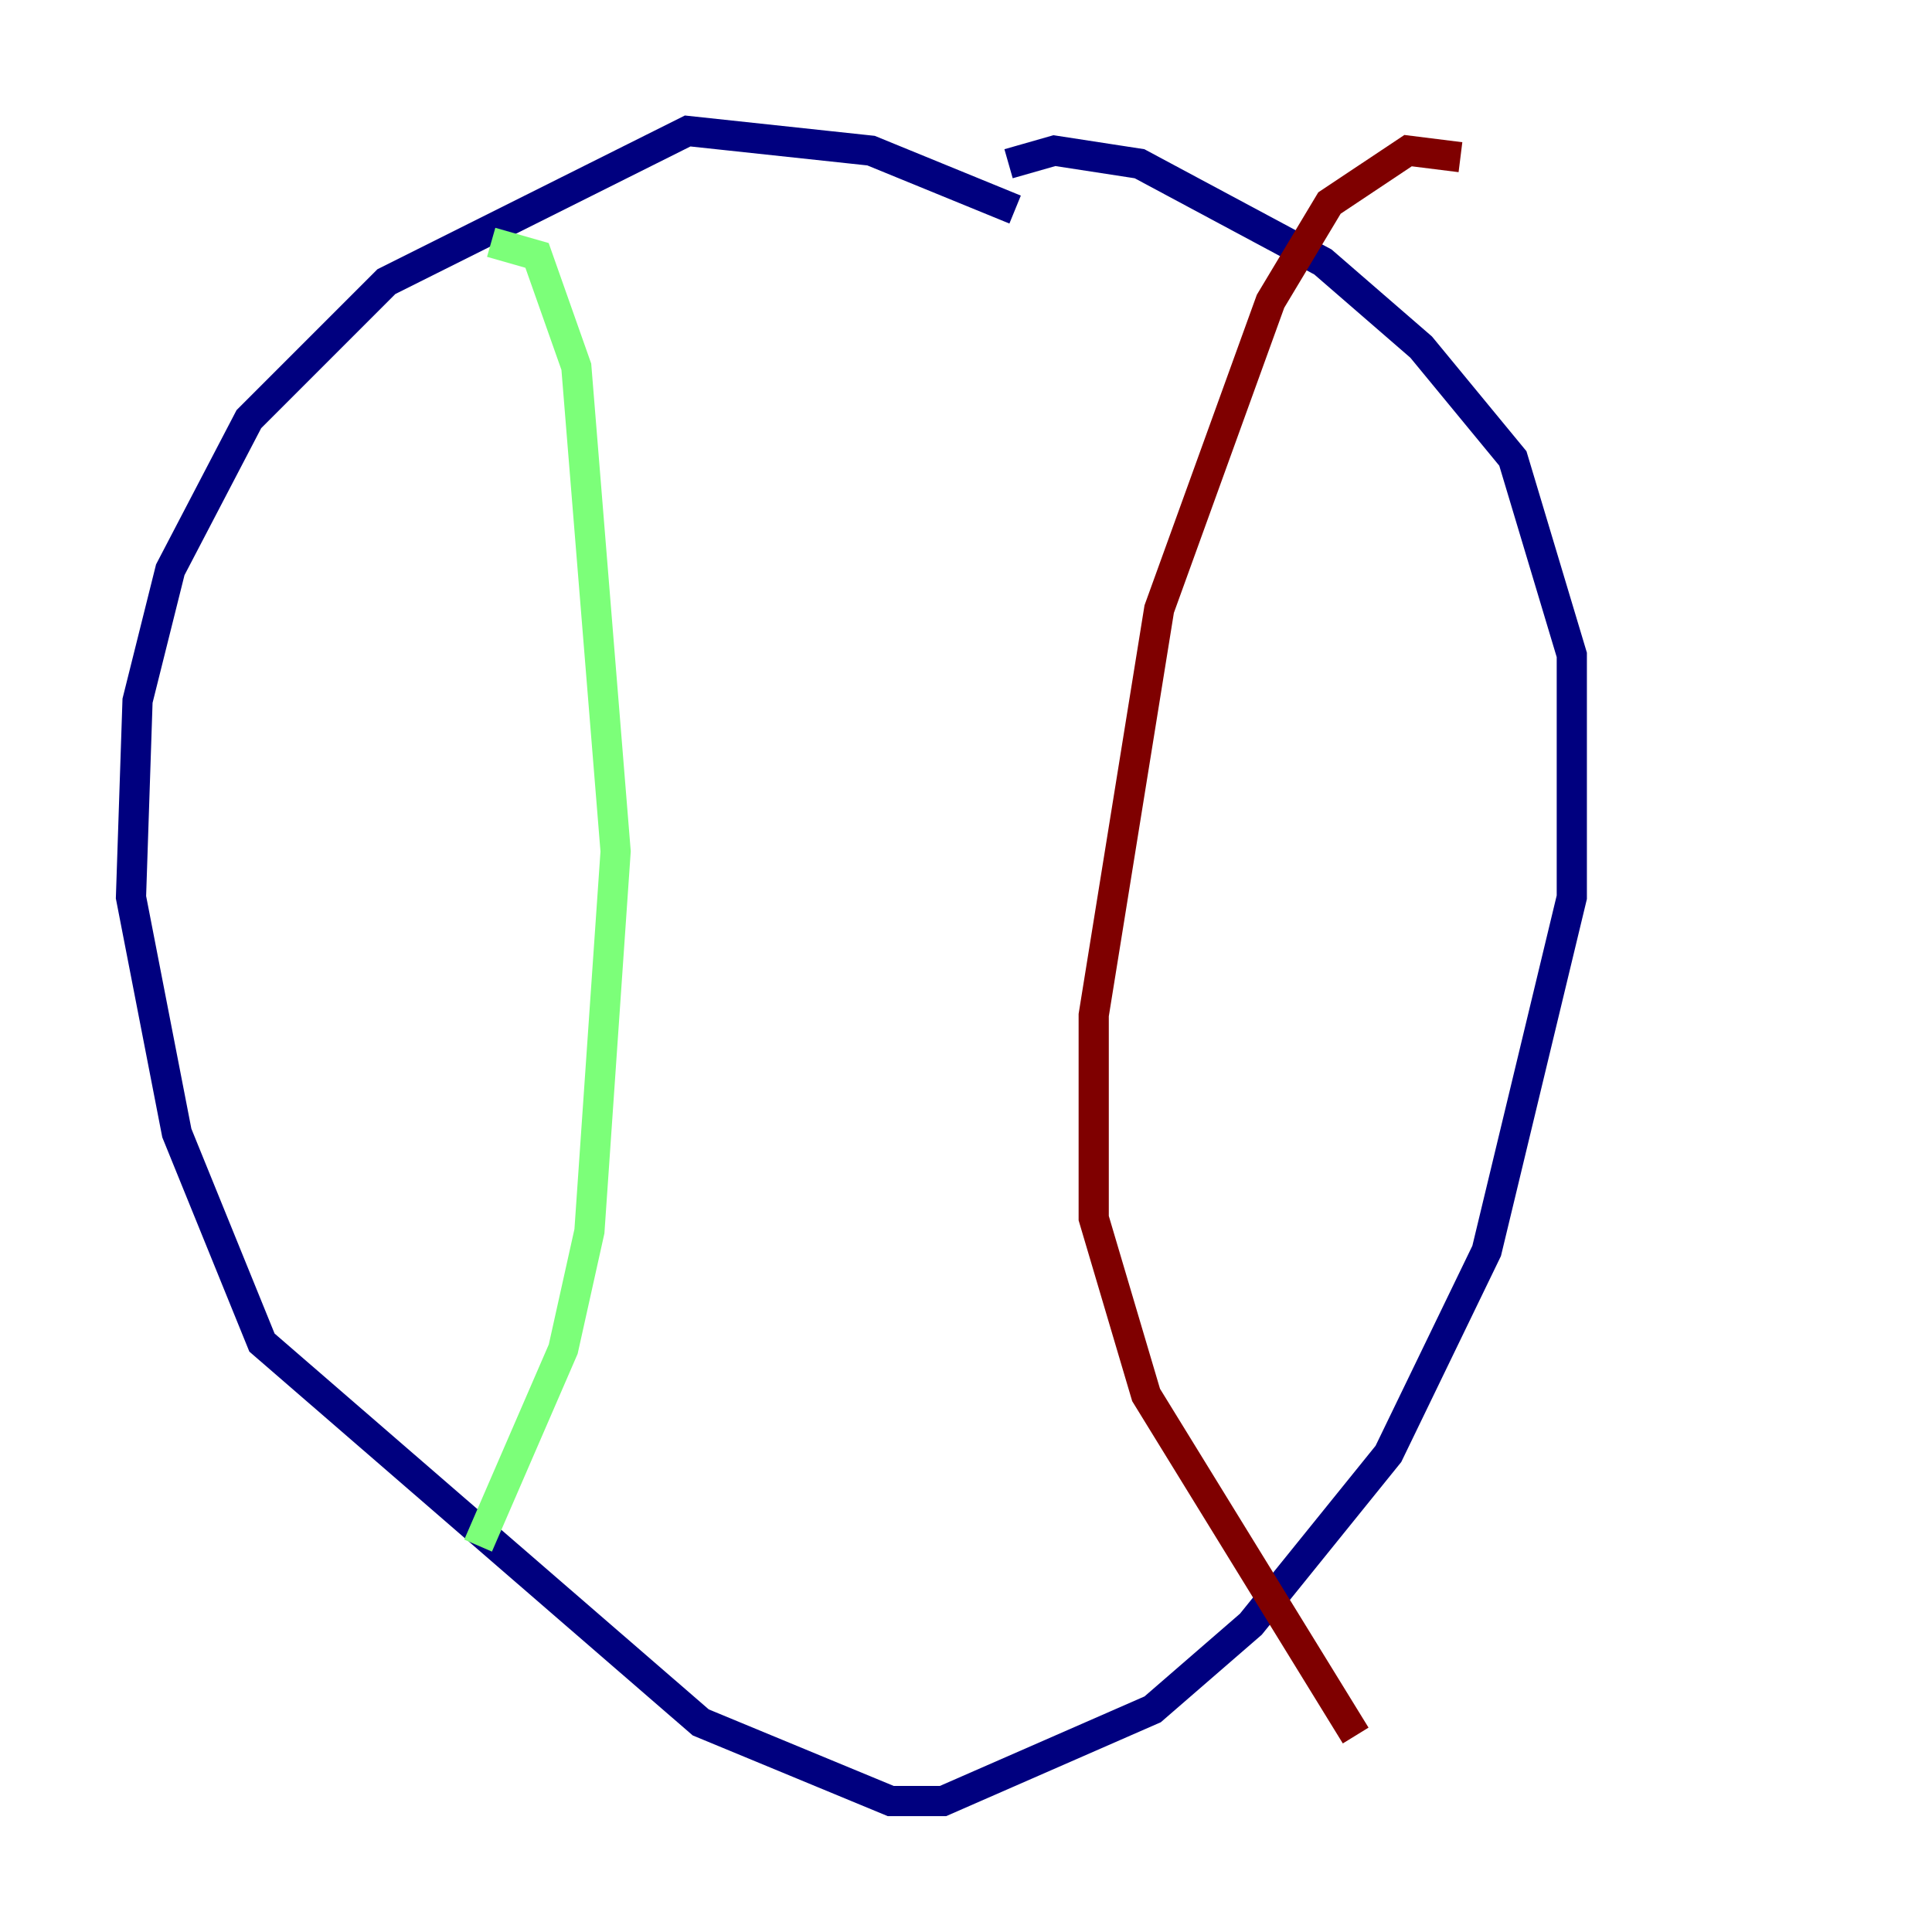 <?xml version="1.0" encoding="utf-8" ?>
<svg baseProfile="tiny" height="128" version="1.2" viewBox="0,0,128,128" width="128" xmlns="http://www.w3.org/2000/svg" xmlns:ev="http://www.w3.org/2001/xml-events" xmlns:xlink="http://www.w3.org/1999/xlink"><defs /><polyline fill="none" points="67.254,13.885 57.709,9.98 45.559,8.678 25.6,18.658 16.488,27.77 11.281,37.749 9.112,46.427 8.678,59.444 11.715,75.064 17.356,88.949 46.427,114.115 59.01,119.322 62.481,119.322 76.366,113.248 82.875,107.607 91.986,96.325 98.495,82.875 104.136,59.444 104.136,43.39 100.231,30.373 94.156,22.997 87.647,17.356 75.498,10.848 69.858,9.98 66.82,10.848" stroke="#00007f" stroke-width="2" /><polyline fill="none" points="32.542,16.054 35.58,16.922 38.183,24.298 40.786,56.407 39.051,81.573 37.315,89.383 31.675,102.4" stroke="#7cff79" stroke-width="2" /><polyline fill="none" points="96.759,10.414 93.288,9.98 88.081,13.451 84.176,19.959 76.8,40.352 72.461,67.254 72.461,80.705 75.932,92.42 89.817,114.983" stroke="#7f0000" stroke-width="2" /></svg>
